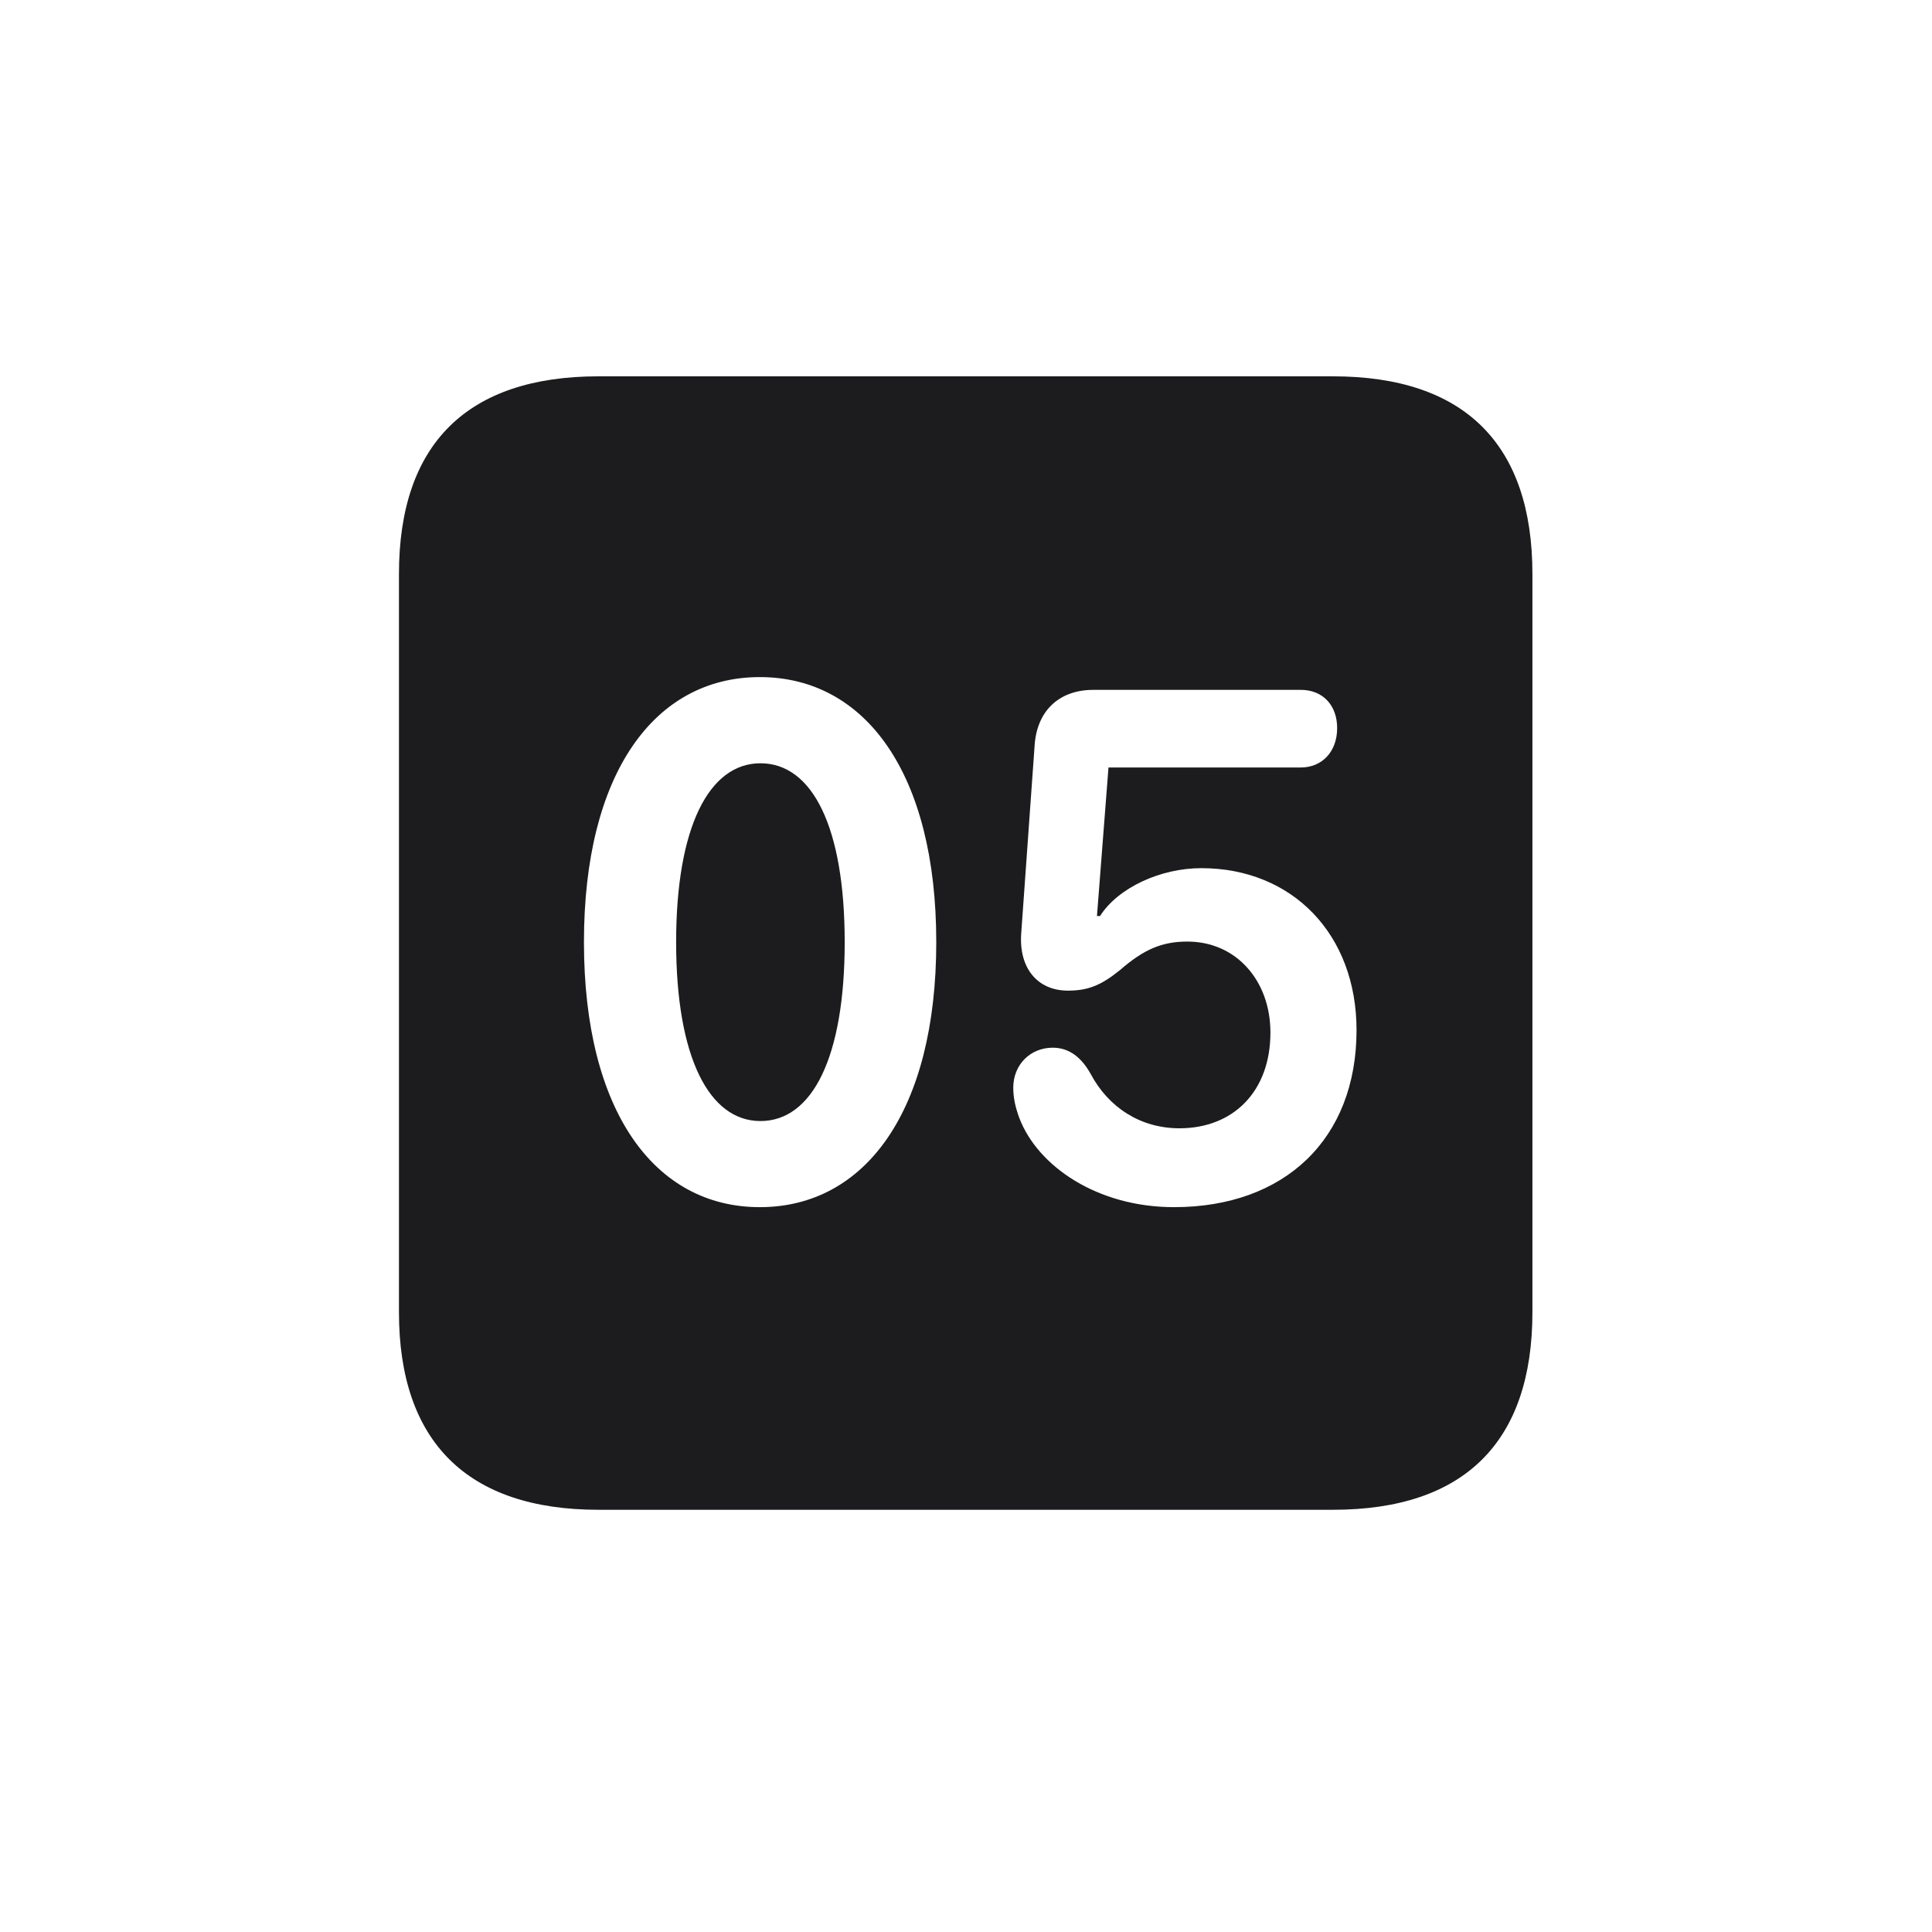 <svg width="28" height="28" viewBox="0 0 28 28" fill="none" xmlns="http://www.w3.org/2000/svg">
<path d="M8.674 21.881H19.317C21.225 21.881 22.209 20.896 22.209 19.016V8.319C22.209 6.438 21.225 5.454 19.317 5.454H8.674C6.775 5.454 5.782 6.43 5.782 8.319V19.016C5.782 20.896 6.775 21.881 8.674 21.881ZM11.012 17.495C9.482 17.495 8.463 16.098 8.463 13.654C8.463 11.211 9.482 9.813 11.012 9.813C12.541 9.813 13.569 11.211 13.569 13.654C13.569 16.098 12.541 17.495 11.012 17.495ZM17.015 17.495C15.898 17.495 15.037 16.898 14.773 16.203C14.721 16.062 14.685 15.922 14.685 15.764C14.685 15.43 14.932 15.184 15.257 15.184C15.503 15.184 15.679 15.333 15.81 15.57C16.065 16.045 16.523 16.352 17.094 16.352C17.867 16.352 18.412 15.825 18.412 14.964C18.412 14.217 17.92 13.646 17.208 13.646C16.839 13.646 16.575 13.76 16.232 14.059C15.969 14.27 15.784 14.357 15.477 14.357C15.037 14.357 14.765 14.032 14.8 13.531L14.993 10.824C15.02 10.306 15.345 9.998 15.846 9.998H18.852C19.168 9.998 19.379 10.218 19.379 10.552C19.379 10.895 19.159 11.123 18.852 11.123H16.065L15.898 13.276H15.942C16.206 12.863 16.821 12.582 17.41 12.582C18.729 12.582 19.66 13.54 19.66 14.929C19.66 16.511 18.614 17.495 17.015 17.495ZM11.021 16.247C11.776 16.247 12.242 15.315 12.242 13.654C12.242 11.993 11.776 11.062 11.021 11.062C10.273 11.062 9.799 11.993 9.799 13.654C9.799 15.315 10.273 16.247 11.021 16.247Z" fill="#1C1C1E"/>
</svg>
